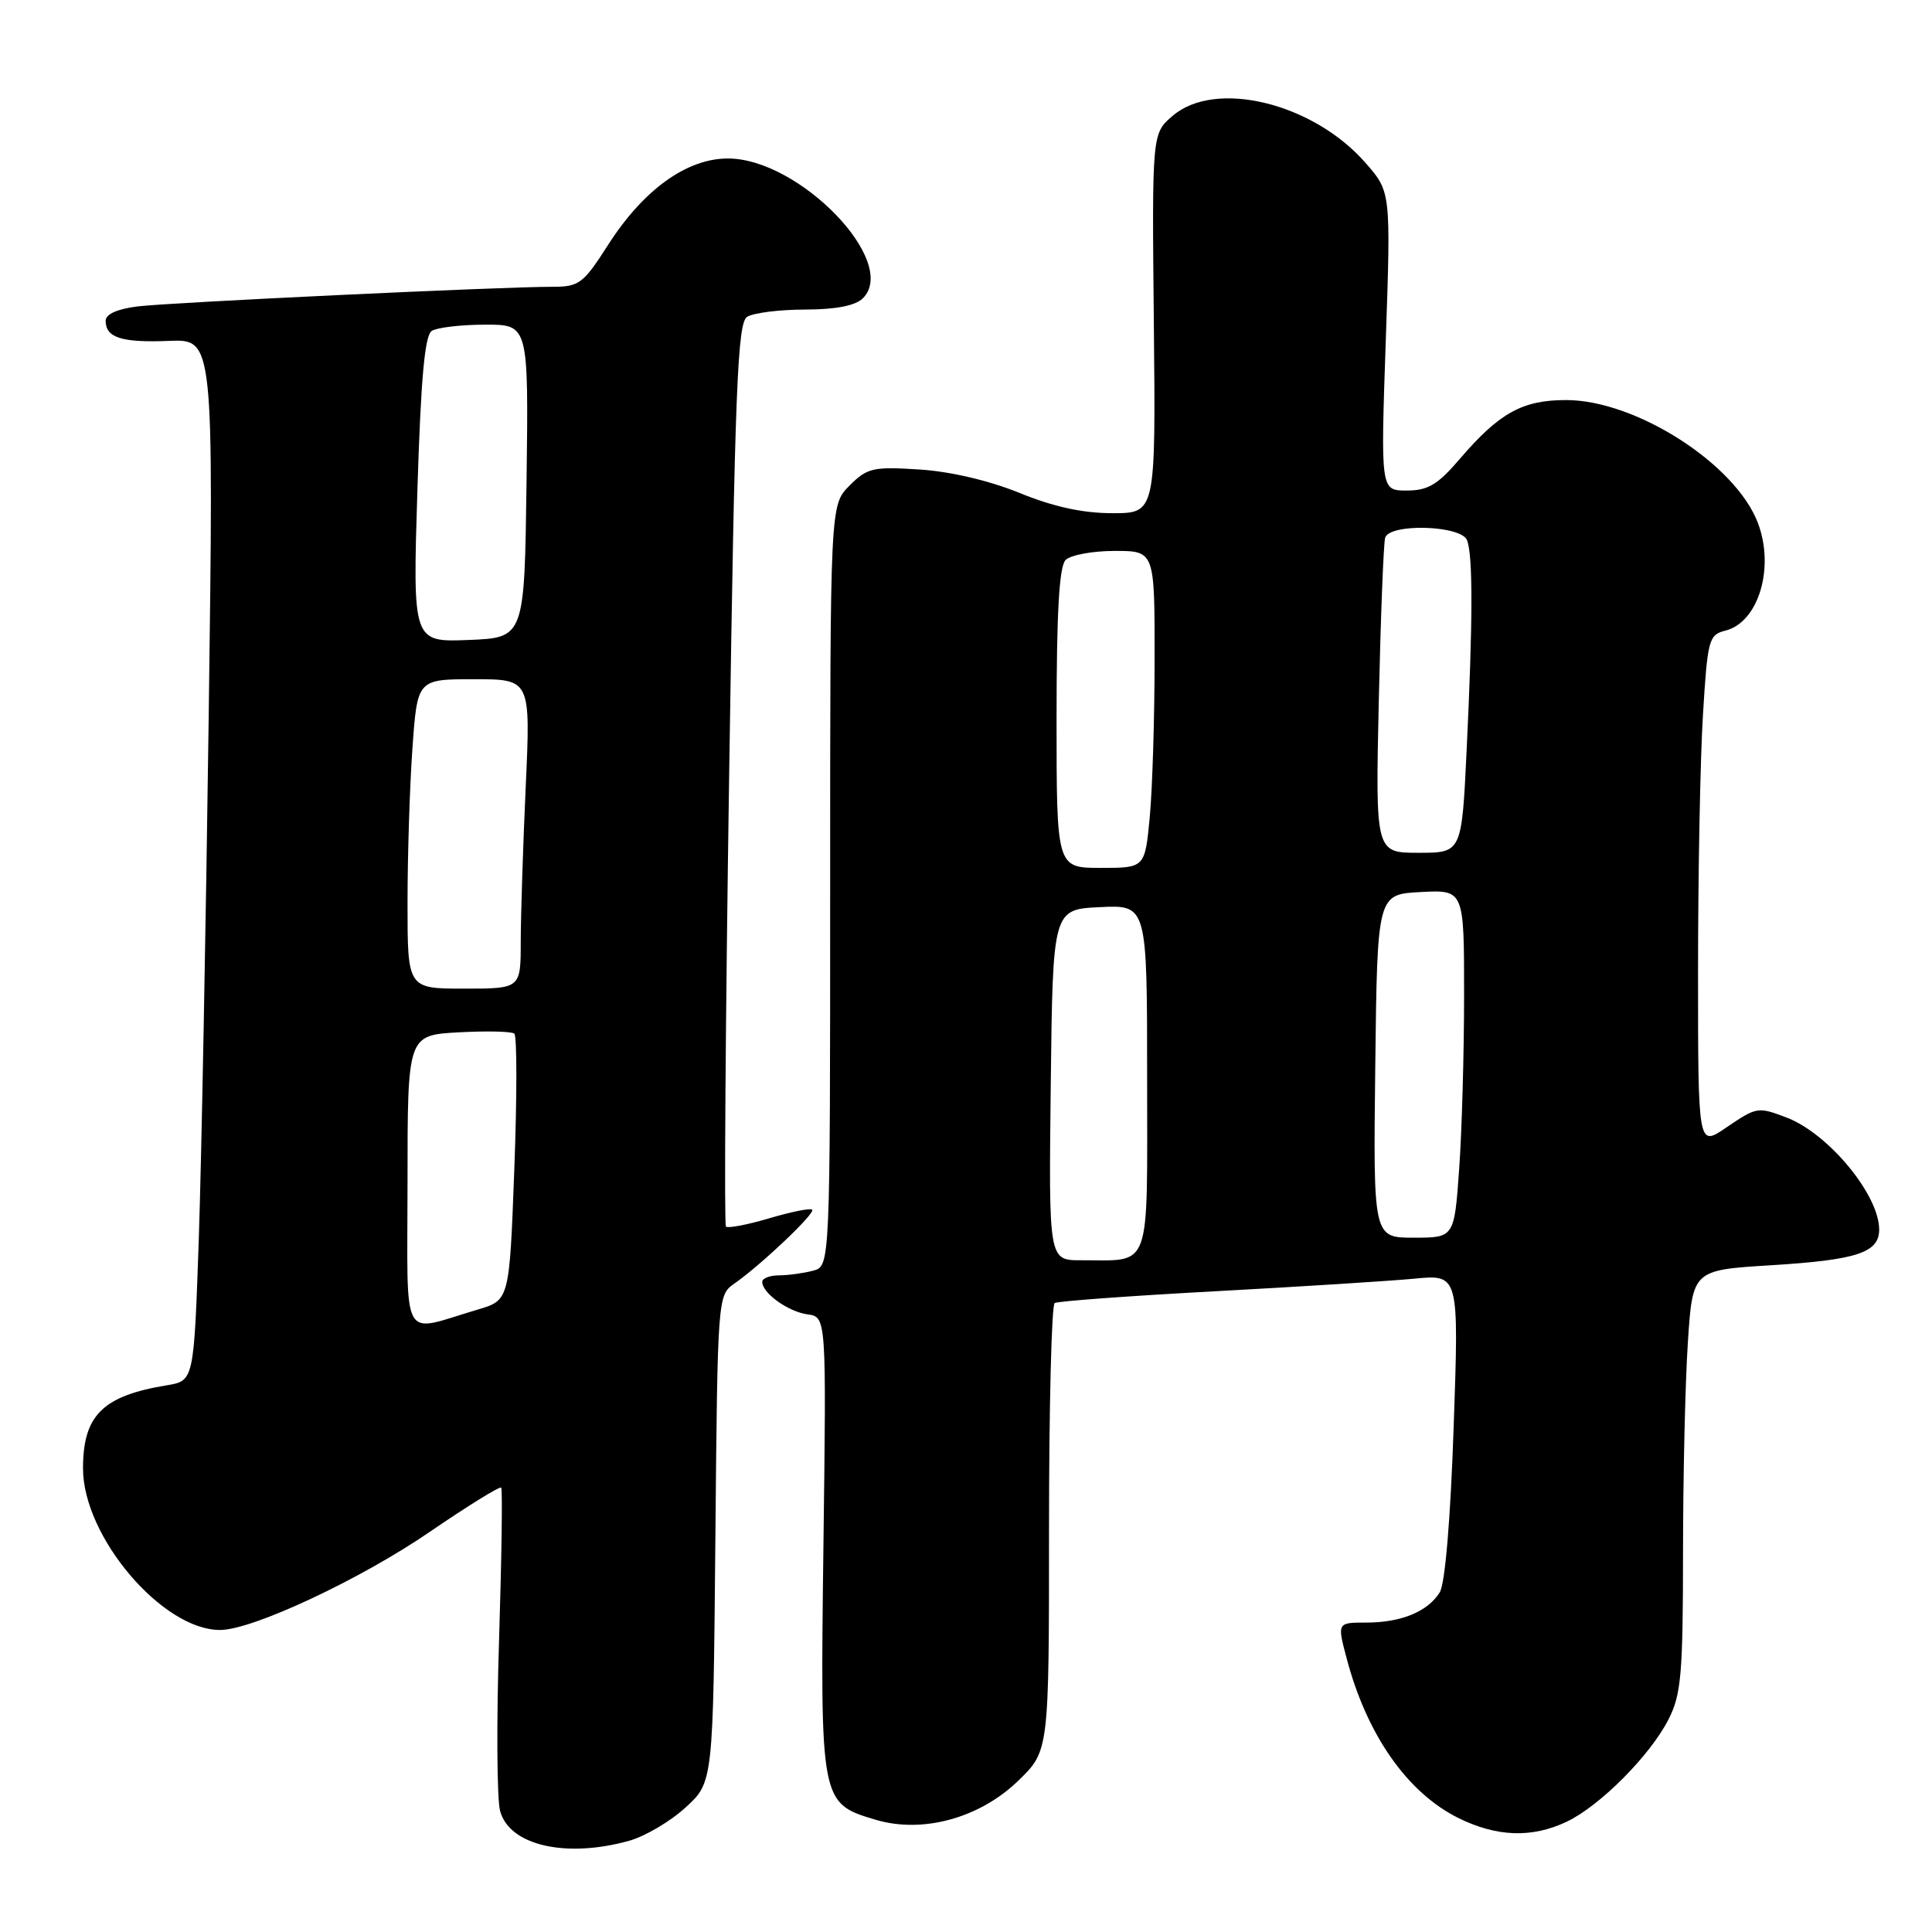 <?xml version="1.0" encoding="UTF-8" standalone="no"?>
<!DOCTYPE svg PUBLIC "-//W3C//DTD SVG 1.1//EN" "http://www.w3.org/Graphics/SVG/1.1/DTD/svg11.dtd" >
<svg xmlns="http://www.w3.org/2000/svg" xmlns:xlink="http://www.w3.org/1999/xlink" version="1.1" viewBox="0 0 256 256">
 <g >
 <path fill="currentColor"
d=" M 83.34 243.92 C 85.46 243.33 88.83 241.35 90.84 239.50 C 94.50 236.16 94.50 236.16 94.79 203.89 C 95.08 171.90 95.10 171.62 97.29 170.09 C 100.83 167.63 108.08 160.75 107.62 160.29 C 107.39 160.05 104.83 160.57 101.93 161.43 C 99.03 162.29 96.45 162.78 96.19 162.53 C 95.94 162.27 96.13 135.26 96.62 102.49 C 97.38 51.34 97.72 42.79 99.00 41.98 C 99.83 41.46 103.28 41.02 106.68 41.02 C 110.79 41.01 113.35 40.50 114.34 39.52 C 119.16 34.70 105.93 21.00 96.45 21.00 C 90.99 21.00 85.25 25.14 80.56 32.47 C 77.30 37.57 76.73 38.00 73.26 38.00 C 66.50 37.99 22.61 40.07 18.25 40.60 C 15.55 40.93 14.00 41.63 14.00 42.50 C 14.00 44.75 16.11 45.42 22.39 45.17 C 28.32 44.93 28.32 44.93 27.65 95.22 C 27.28 122.87 26.69 153.93 26.34 164.23 C 25.69 182.97 25.69 182.97 22.09 183.56 C 13.59 184.96 11.00 187.54 11.00 194.58 C 11.00 203.63 21.55 216.04 29.20 215.98 C 33.51 215.95 47.77 209.27 56.93 202.99 C 61.96 199.55 66.22 196.91 66.41 197.12 C 66.60 197.33 66.47 206.39 66.13 217.27 C 65.78 228.14 65.84 238.34 66.26 239.93 C 67.45 244.51 74.93 246.26 83.34 243.92 Z  M 207.59 241.39 C 211.99 239.30 218.64 232.62 221.08 227.84 C 222.77 224.54 223.00 221.84 223.01 205.79 C 223.01 195.73 223.30 183.18 223.65 177.89 C 224.28 168.29 224.28 168.29 234.70 167.65 C 246.07 166.95 249.00 165.98 249.00 162.92 C 249.00 158.31 242.24 150.15 236.68 148.06 C 232.89 146.63 232.80 146.65 228.64 149.47 C 225.00 151.94 225.00 151.94 225.00 128.63 C 225.00 115.80 225.29 100.55 225.65 94.73 C 226.26 84.72 226.42 84.11 228.63 83.56 C 233.00 82.46 235.18 75.27 232.94 69.32 C 229.99 61.49 216.75 53.00 207.50 53.01 C 201.72 53.01 198.65 54.72 193.42 60.82 C 190.50 64.23 189.21 65.00 186.39 65.00 C 182.94 65.00 182.94 65.00 183.62 45.20 C 184.30 25.41 184.30 25.41 180.91 21.55 C 173.95 13.62 161.03 10.49 155.38 15.35 C 152.64 17.70 152.64 17.70 152.89 42.85 C 153.14 68.00 153.14 68.00 147.40 68.00 C 143.47 68.00 139.58 67.15 135.08 65.31 C 131.04 63.67 125.92 62.47 121.81 62.21 C 115.68 61.82 114.91 61.99 112.56 64.35 C 110.00 66.91 110.00 66.91 110.00 117.34 C 110.00 167.77 110.00 167.77 107.75 168.37 C 106.51 168.70 104.49 168.98 103.25 168.99 C 102.01 168.99 101.00 169.38 101.00 169.85 C 101.00 171.34 104.43 173.81 107.00 174.16 C 109.50 174.50 109.50 174.50 109.11 204.72 C 108.68 238.86 108.69 238.93 116.00 241.12 C 122.24 242.99 129.81 240.92 134.94 235.94 C 139.00 232.00 139.00 232.00 139.00 202.56 C 139.00 186.37 139.34 172.91 139.75 172.66 C 140.16 172.41 149.72 171.71 161.00 171.10 C 172.28 170.49 184.16 169.74 187.41 169.43 C 193.32 168.86 193.32 168.86 192.62 189.00 C 192.20 201.36 191.48 209.86 190.77 211.00 C 189.18 213.55 185.65 215.00 181.04 215.00 C 177.18 215.00 177.18 215.00 178.44 219.75 C 181.12 229.90 186.48 237.54 193.25 240.90 C 198.34 243.41 202.99 243.57 207.59 241.39 Z  M 54.00 156.60 C 54.00 137.17 54.00 137.17 60.75 136.79 C 64.46 136.59 67.79 136.66 68.15 136.96 C 68.51 137.26 68.51 145.33 68.15 154.89 C 67.50 172.28 67.50 172.28 63.32 173.52 C 52.92 176.58 54.00 178.54 54.00 156.60 Z  M 54.00 119.65 C 54.00 113.41 54.29 104.19 54.65 99.15 C 55.30 90.00 55.30 90.00 62.81 90.00 C 70.31 90.00 70.31 90.00 69.66 104.25 C 69.30 112.09 69.01 121.31 69.00 124.75 C 69.00 131.00 69.00 131.00 61.50 131.00 C 54.00 131.00 54.00 131.00 54.00 119.65 Z  M 55.31 64.88 C 55.77 50.08 56.28 44.44 57.22 43.84 C 57.92 43.40 61.10 43.02 64.27 43.02 C 70.04 43.00 70.04 43.00 69.77 63.75 C 69.50 84.50 69.50 84.50 62.09 84.80 C 54.68 85.09 54.68 85.09 55.31 64.88 Z  M 139.23 143.75 C 139.50 120.50 139.50 120.50 145.75 120.20 C 152.00 119.90 152.00 119.90 152.00 142.84 C 152.00 168.84 152.69 166.96 143.23 166.99 C 138.96 167.00 138.96 167.00 139.23 143.75 Z  M 182.23 141.25 C 182.50 118.50 182.50 118.50 188.25 118.20 C 194.00 117.90 194.00 117.90 194.00 131.80 C 194.00 139.44 193.71 149.81 193.35 154.85 C 192.70 164.00 192.70 164.00 187.33 164.00 C 181.96 164.00 181.96 164.00 182.23 141.25 Z  M 140.00 95.20 C 140.00 81.13 140.35 75.05 141.20 74.20 C 141.86 73.54 144.79 73.00 147.70 73.00 C 153.00 73.00 153.00 73.00 152.99 87.25 C 152.99 95.09 152.70 104.54 152.35 108.25 C 151.71 115.00 151.71 115.00 145.86 115.00 C 140.00 115.00 140.00 115.00 140.00 95.20 Z  M 182.70 92.75 C 182.95 81.61 183.33 71.94 183.54 71.25 C 184.16 69.31 193.63 69.60 194.39 71.58 C 195.18 73.62 195.16 82.31 194.34 99.34 C 193.69 113.00 193.69 113.00 187.97 113.00 C 182.25 113.00 182.25 113.00 182.70 92.75 Z "/>
</g>
</svg>